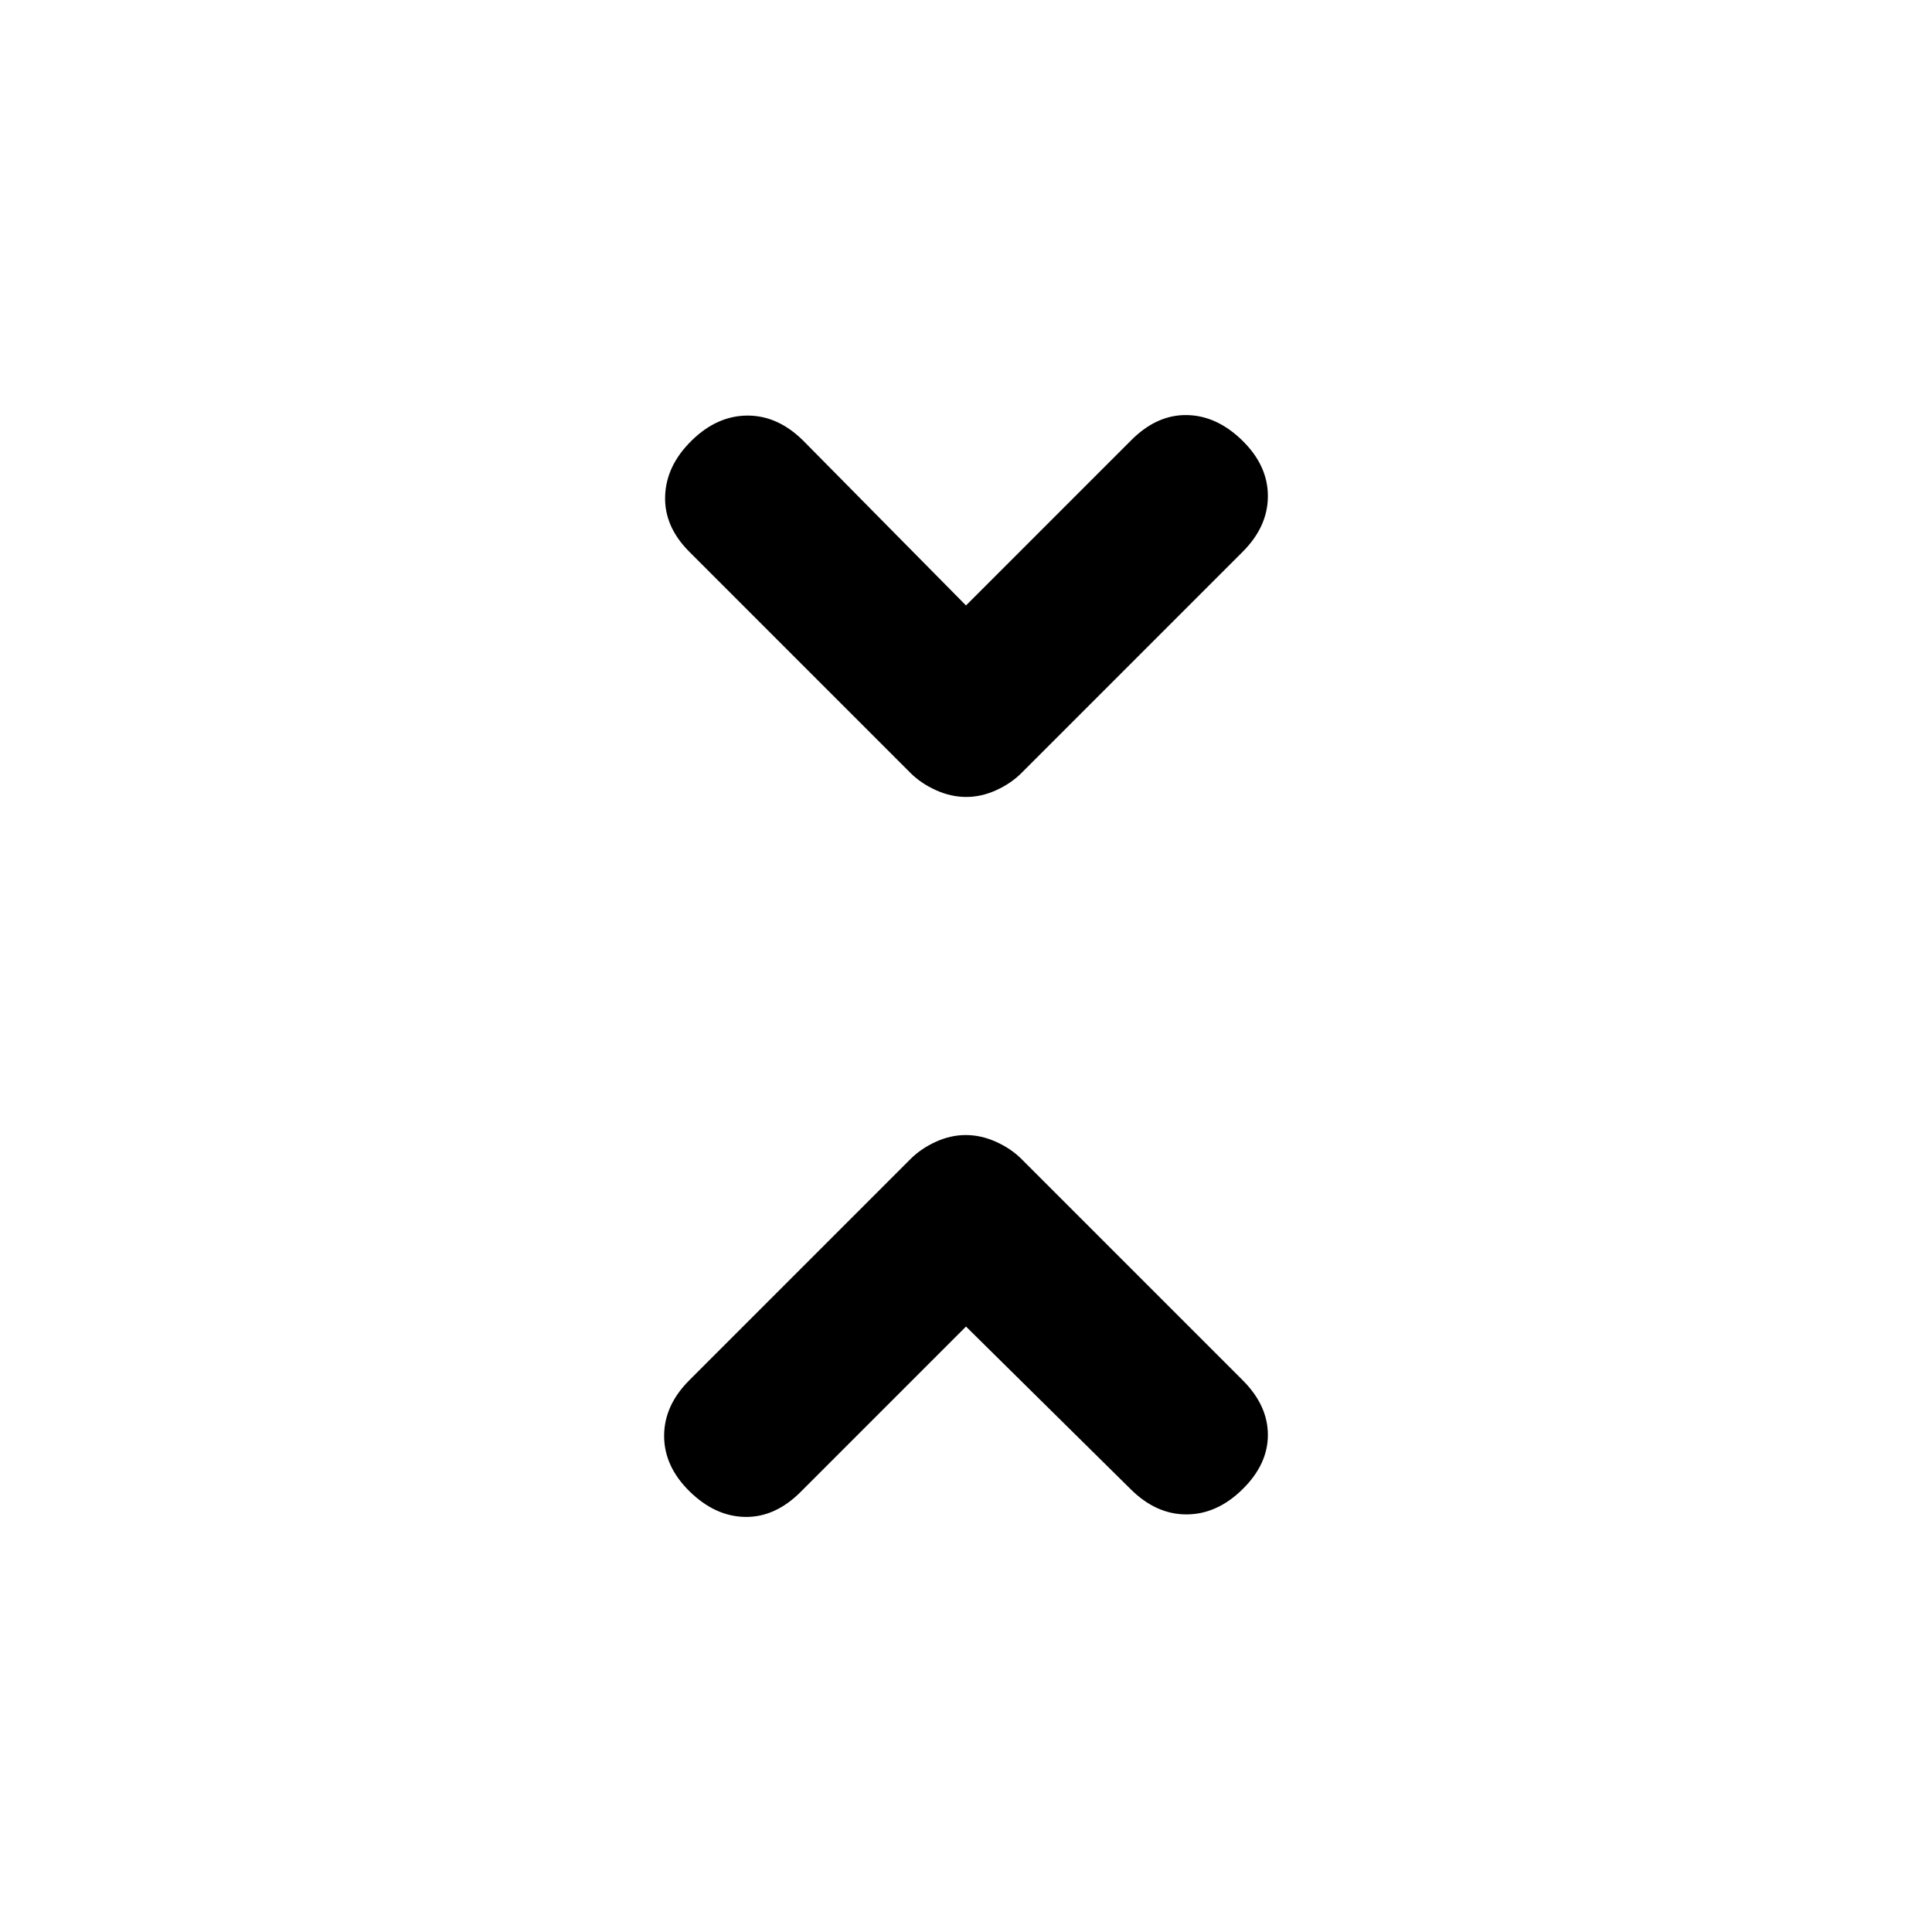 <svg xmlns="http://www.w3.org/2000/svg" height="20" viewBox="0 -960 960 960" width="20"><path d="m480-300.85-82.17 82.18q-12.68 12.67-27.58 12.42-14.9-.25-27.58-12.67Q330-231.35 330-246.5q0-15.15 12.51-27.66l109.92-109.93q5.22-5.21 12.57-8.56 7.34-3.35 14.9-3.35 7.56 0 15 3.35 7.45 3.35 12.67 8.56l109.92 109.93Q630-261.65 630-247t-12.67 27.08q-12.68 12.42-27.83 12.42-15.15 0-27.77-12.62L480-300.85Zm0-358.3 82.17-82.18q12.68-12.67 27.58-12.42 14.9.25 27.58 12.67Q630-728.65 630-713.5q0 15.15-12.51 27.66L507.57-575.91q-5.22 5.21-12.57 8.56-7.34 3.35-14.9 3.35-7.56 0-15-3.35-7.45-3.35-12.67-8.56L342.51-685.84Q330-698.35 330.5-713.5t13.17-27.58q12.68-12.42 27.83-12.42 15.15 0 27.77 12.62L480-659.15Z"/></svg>